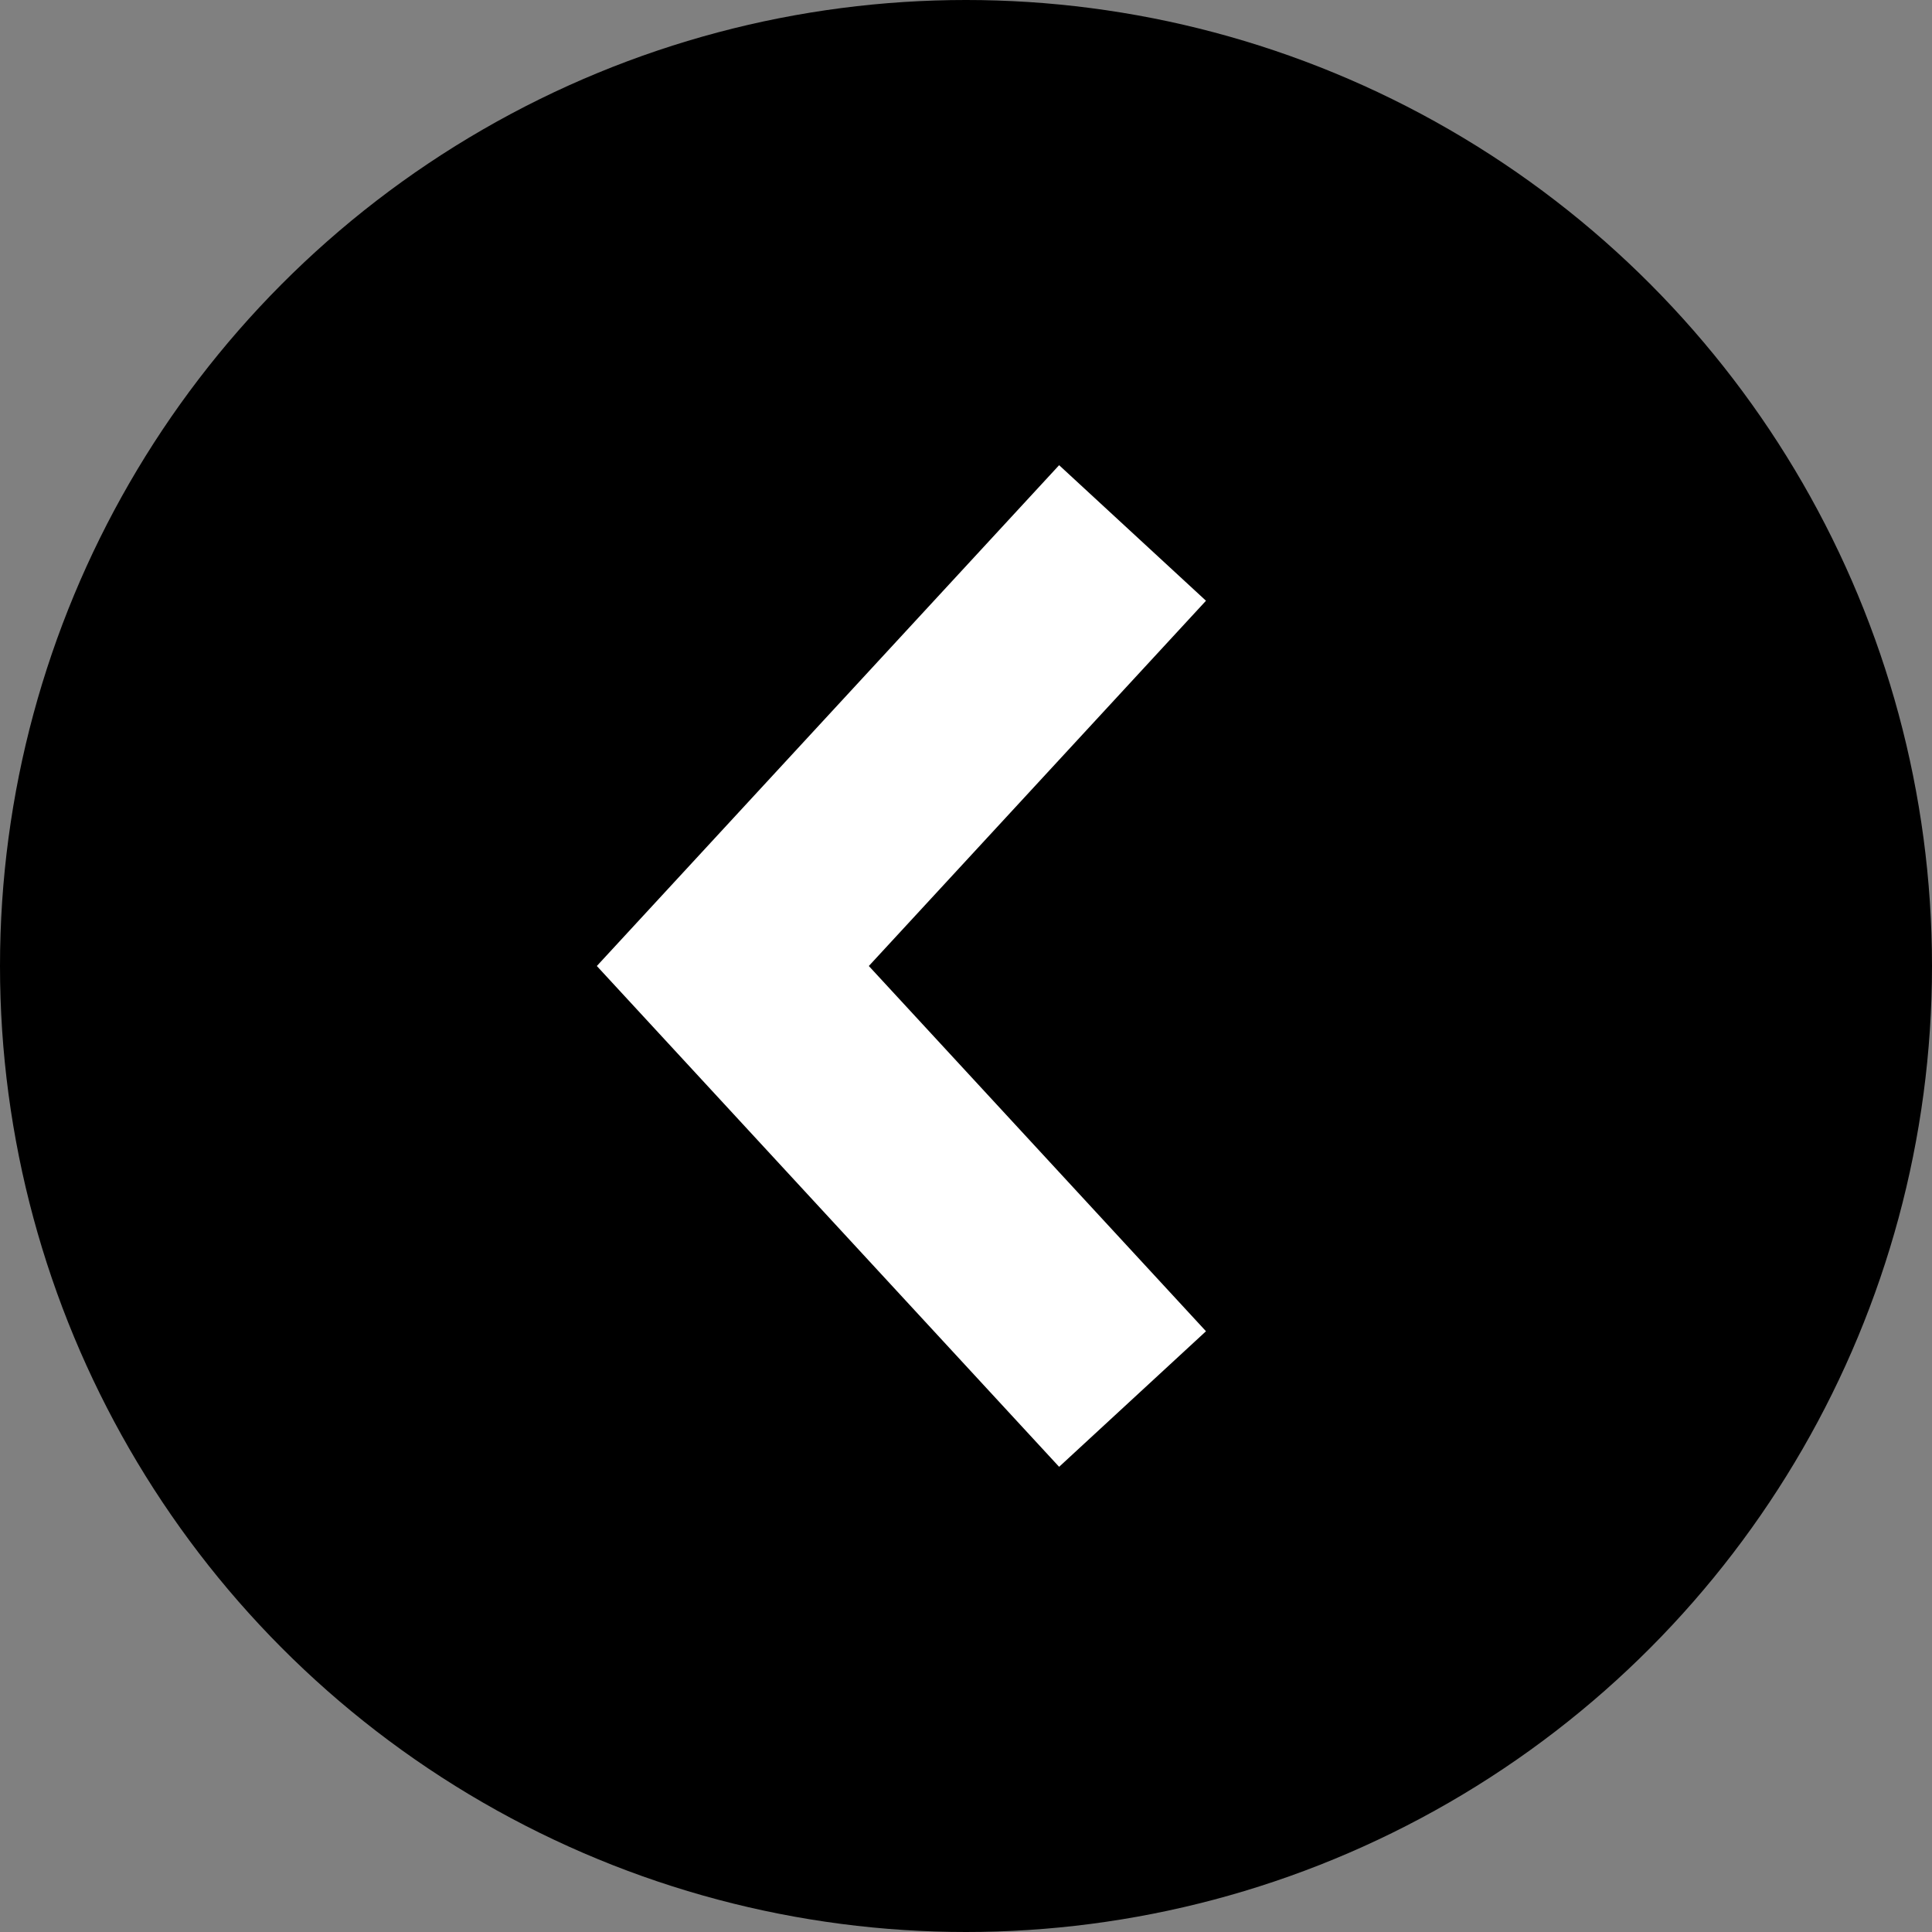 <svg width="29" height="29" viewBox="0 0 29 29" fill="none" xmlns="http://www.w3.org/2000/svg">
<rect x="0" y="0" width="29" height="29" fill="#808080" stroke="none"/>
<circle r="14.5" transform="matrix(-1 0 0 1 14.5 14.5)" fill="black"/>
<path d="M17 8L11 14.5L17 21" stroke="white" stroke-width="3"/>
</svg>
